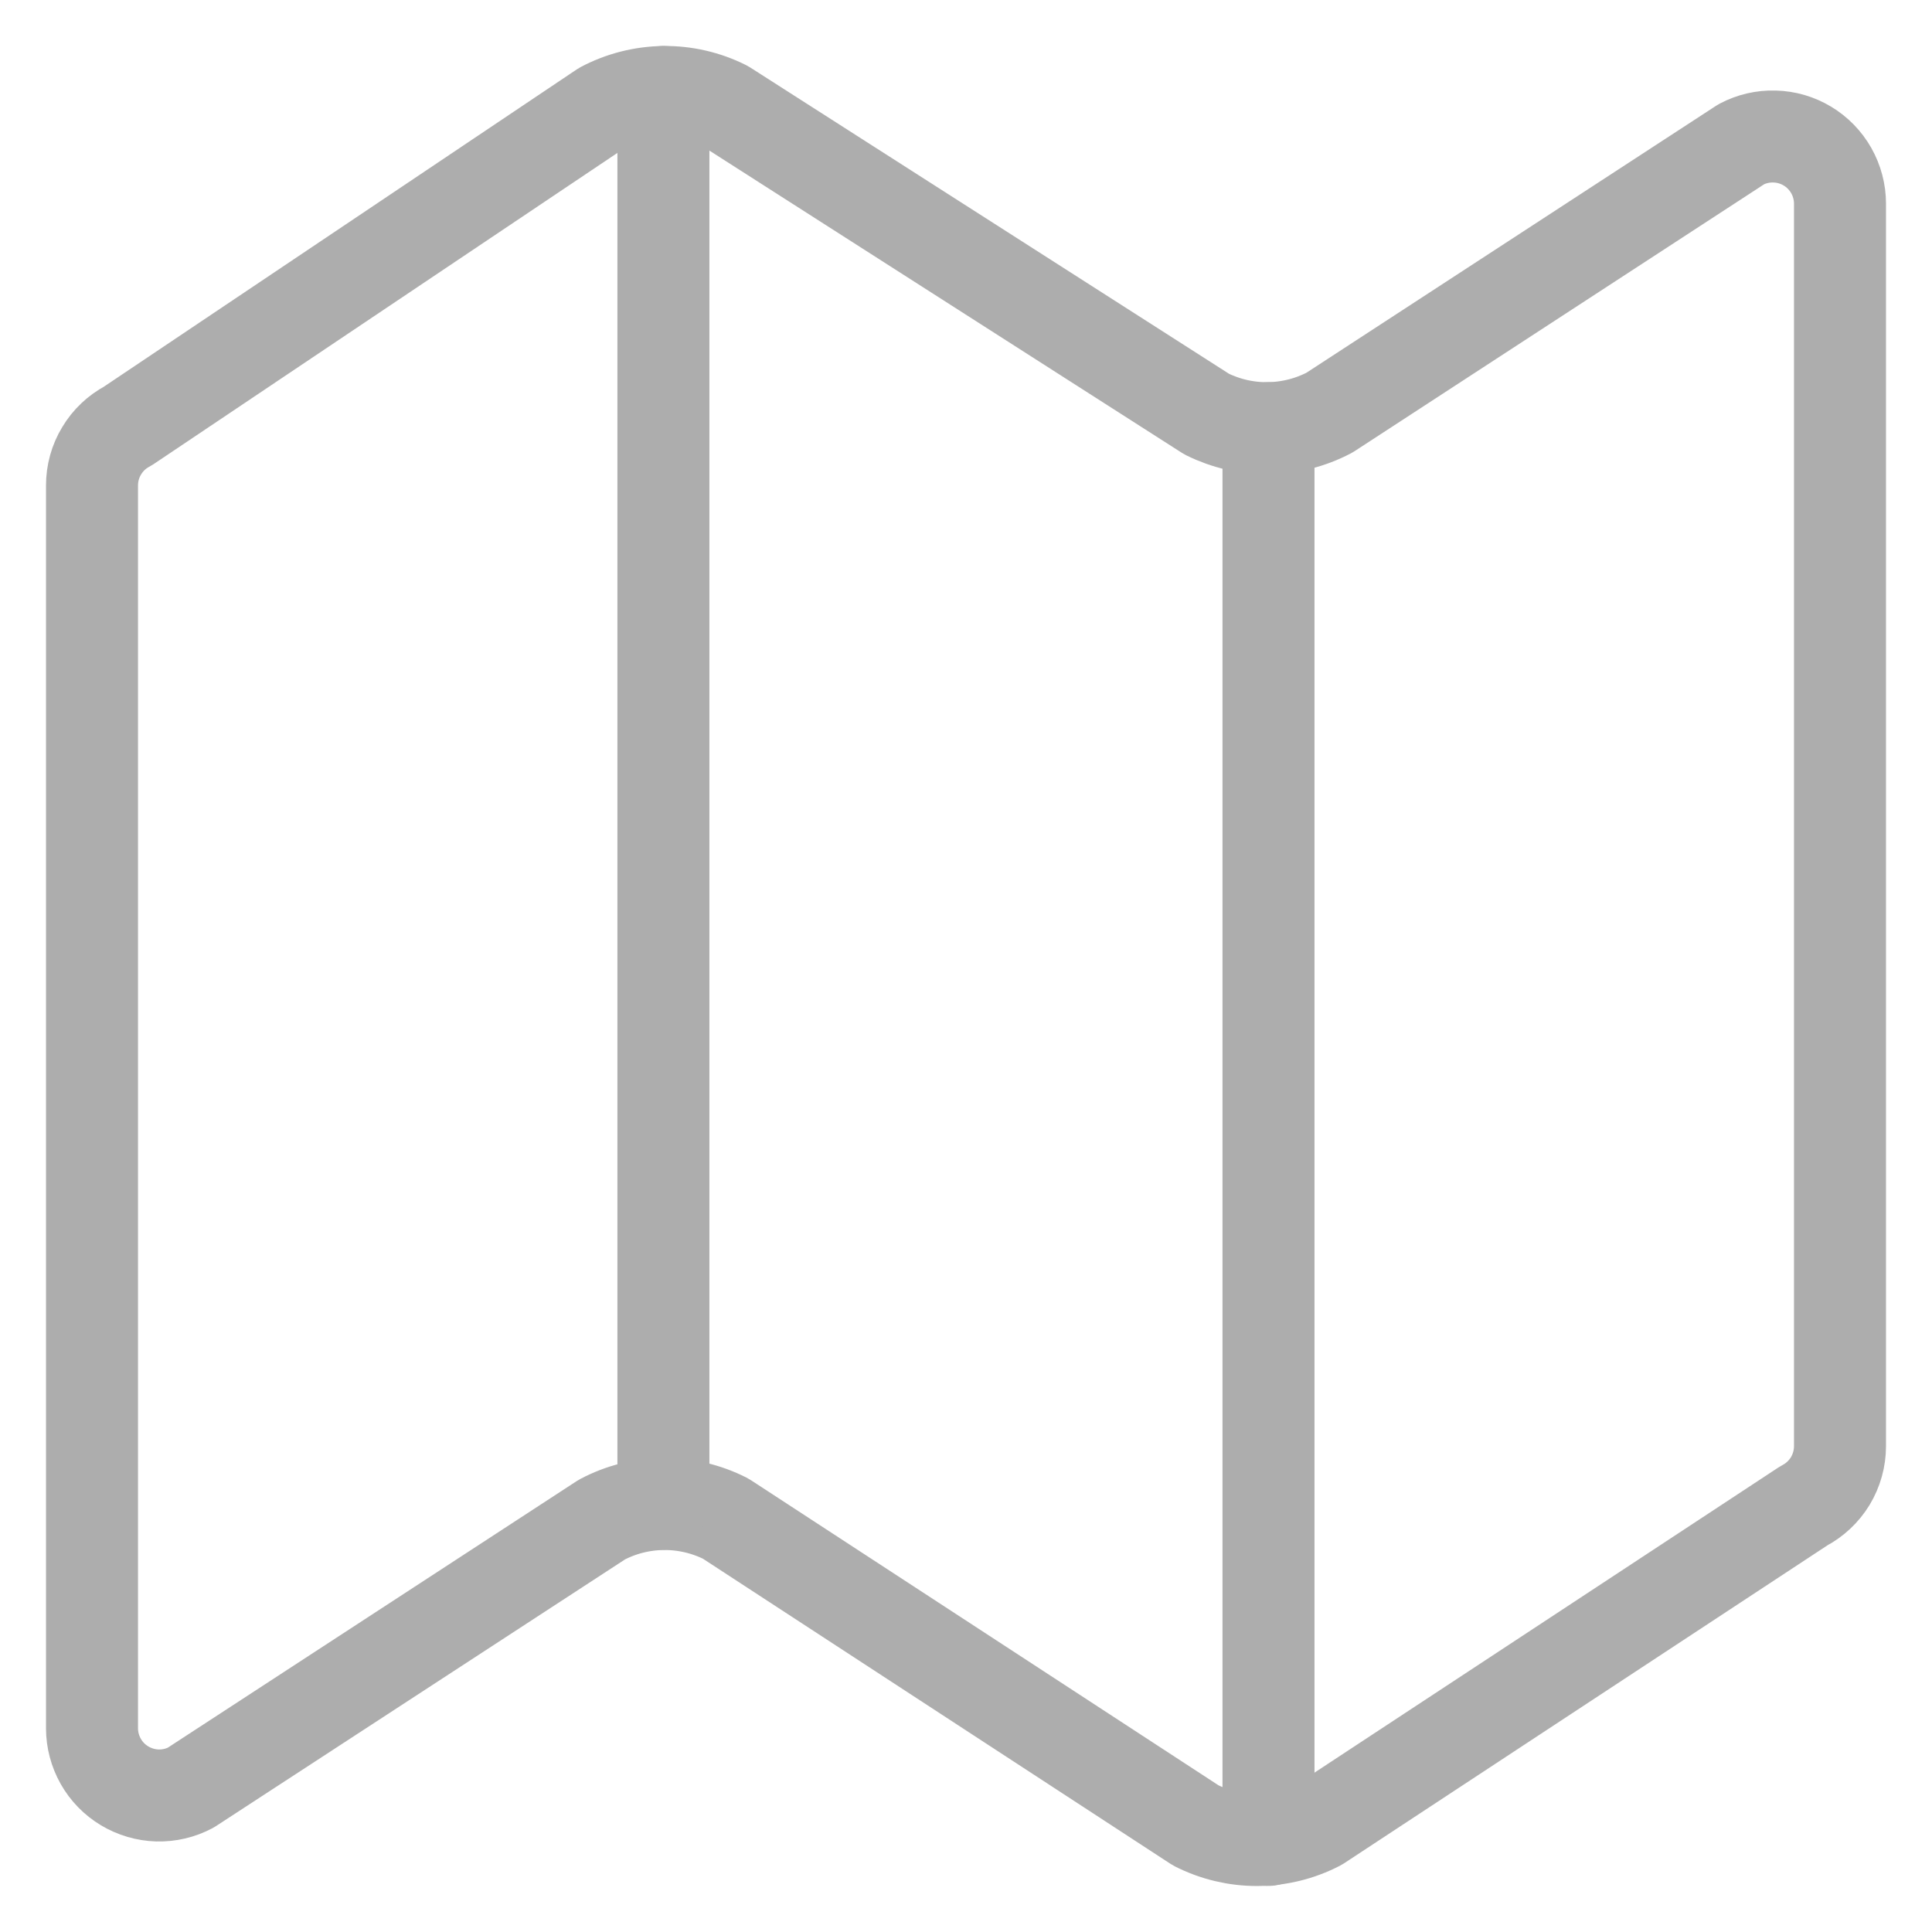 <svg width="21" height="21" viewBox="0 0 21 21" fill="none" xmlns="http://www.w3.org/2000/svg">
<path d="M13.116 4.501L7.884 1.154C7.676 1.05 7.446 0.997 7.214 1C6.981 1.003 6.753 1.061 6.547 1.17L1.389 4.631C1.271 4.693 1.173 4.786 1.105 4.9C1.036 5.013 1 5.144 1 5.277V18.785C1 18.911 1.033 19.035 1.095 19.145C1.157 19.255 1.246 19.346 1.354 19.411C1.462 19.476 1.585 19.512 1.711 19.516C1.837 19.519 1.962 19.49 2.073 19.431L6.541 16.518C6.748 16.408 6.978 16.35 7.213 16.348C7.447 16.346 7.679 16.401 7.888 16.507L12.997 19.841C13.204 19.946 13.434 20.001 13.666 20C13.899 19.999 14.127 19.943 14.334 19.836L19.606 16.368C19.725 16.306 19.824 16.213 19.894 16.099C19.963 15.984 20 15.853 20 15.719V2.214C20 2.088 19.967 1.964 19.905 1.854C19.843 1.745 19.754 1.653 19.646 1.588C19.538 1.523 19.415 1.487 19.289 1.484C19.163 1.48 19.038 1.509 18.927 1.568L14.451 4.485C14.246 4.593 14.018 4.651 13.785 4.654C13.553 4.657 13.324 4.604 13.116 4.501Z" stroke="#ADADAD" stroke-linecap="round" stroke-linejoin="round"/>
<path d="M13.788 4.654V19.999" stroke="#ADADAD" stroke-linecap="round" stroke-linejoin="round"/>
<path d="M7.211 1V16.345" stroke="#ADADAD" stroke-linecap="round" stroke-linejoin="round"/>
</svg>
